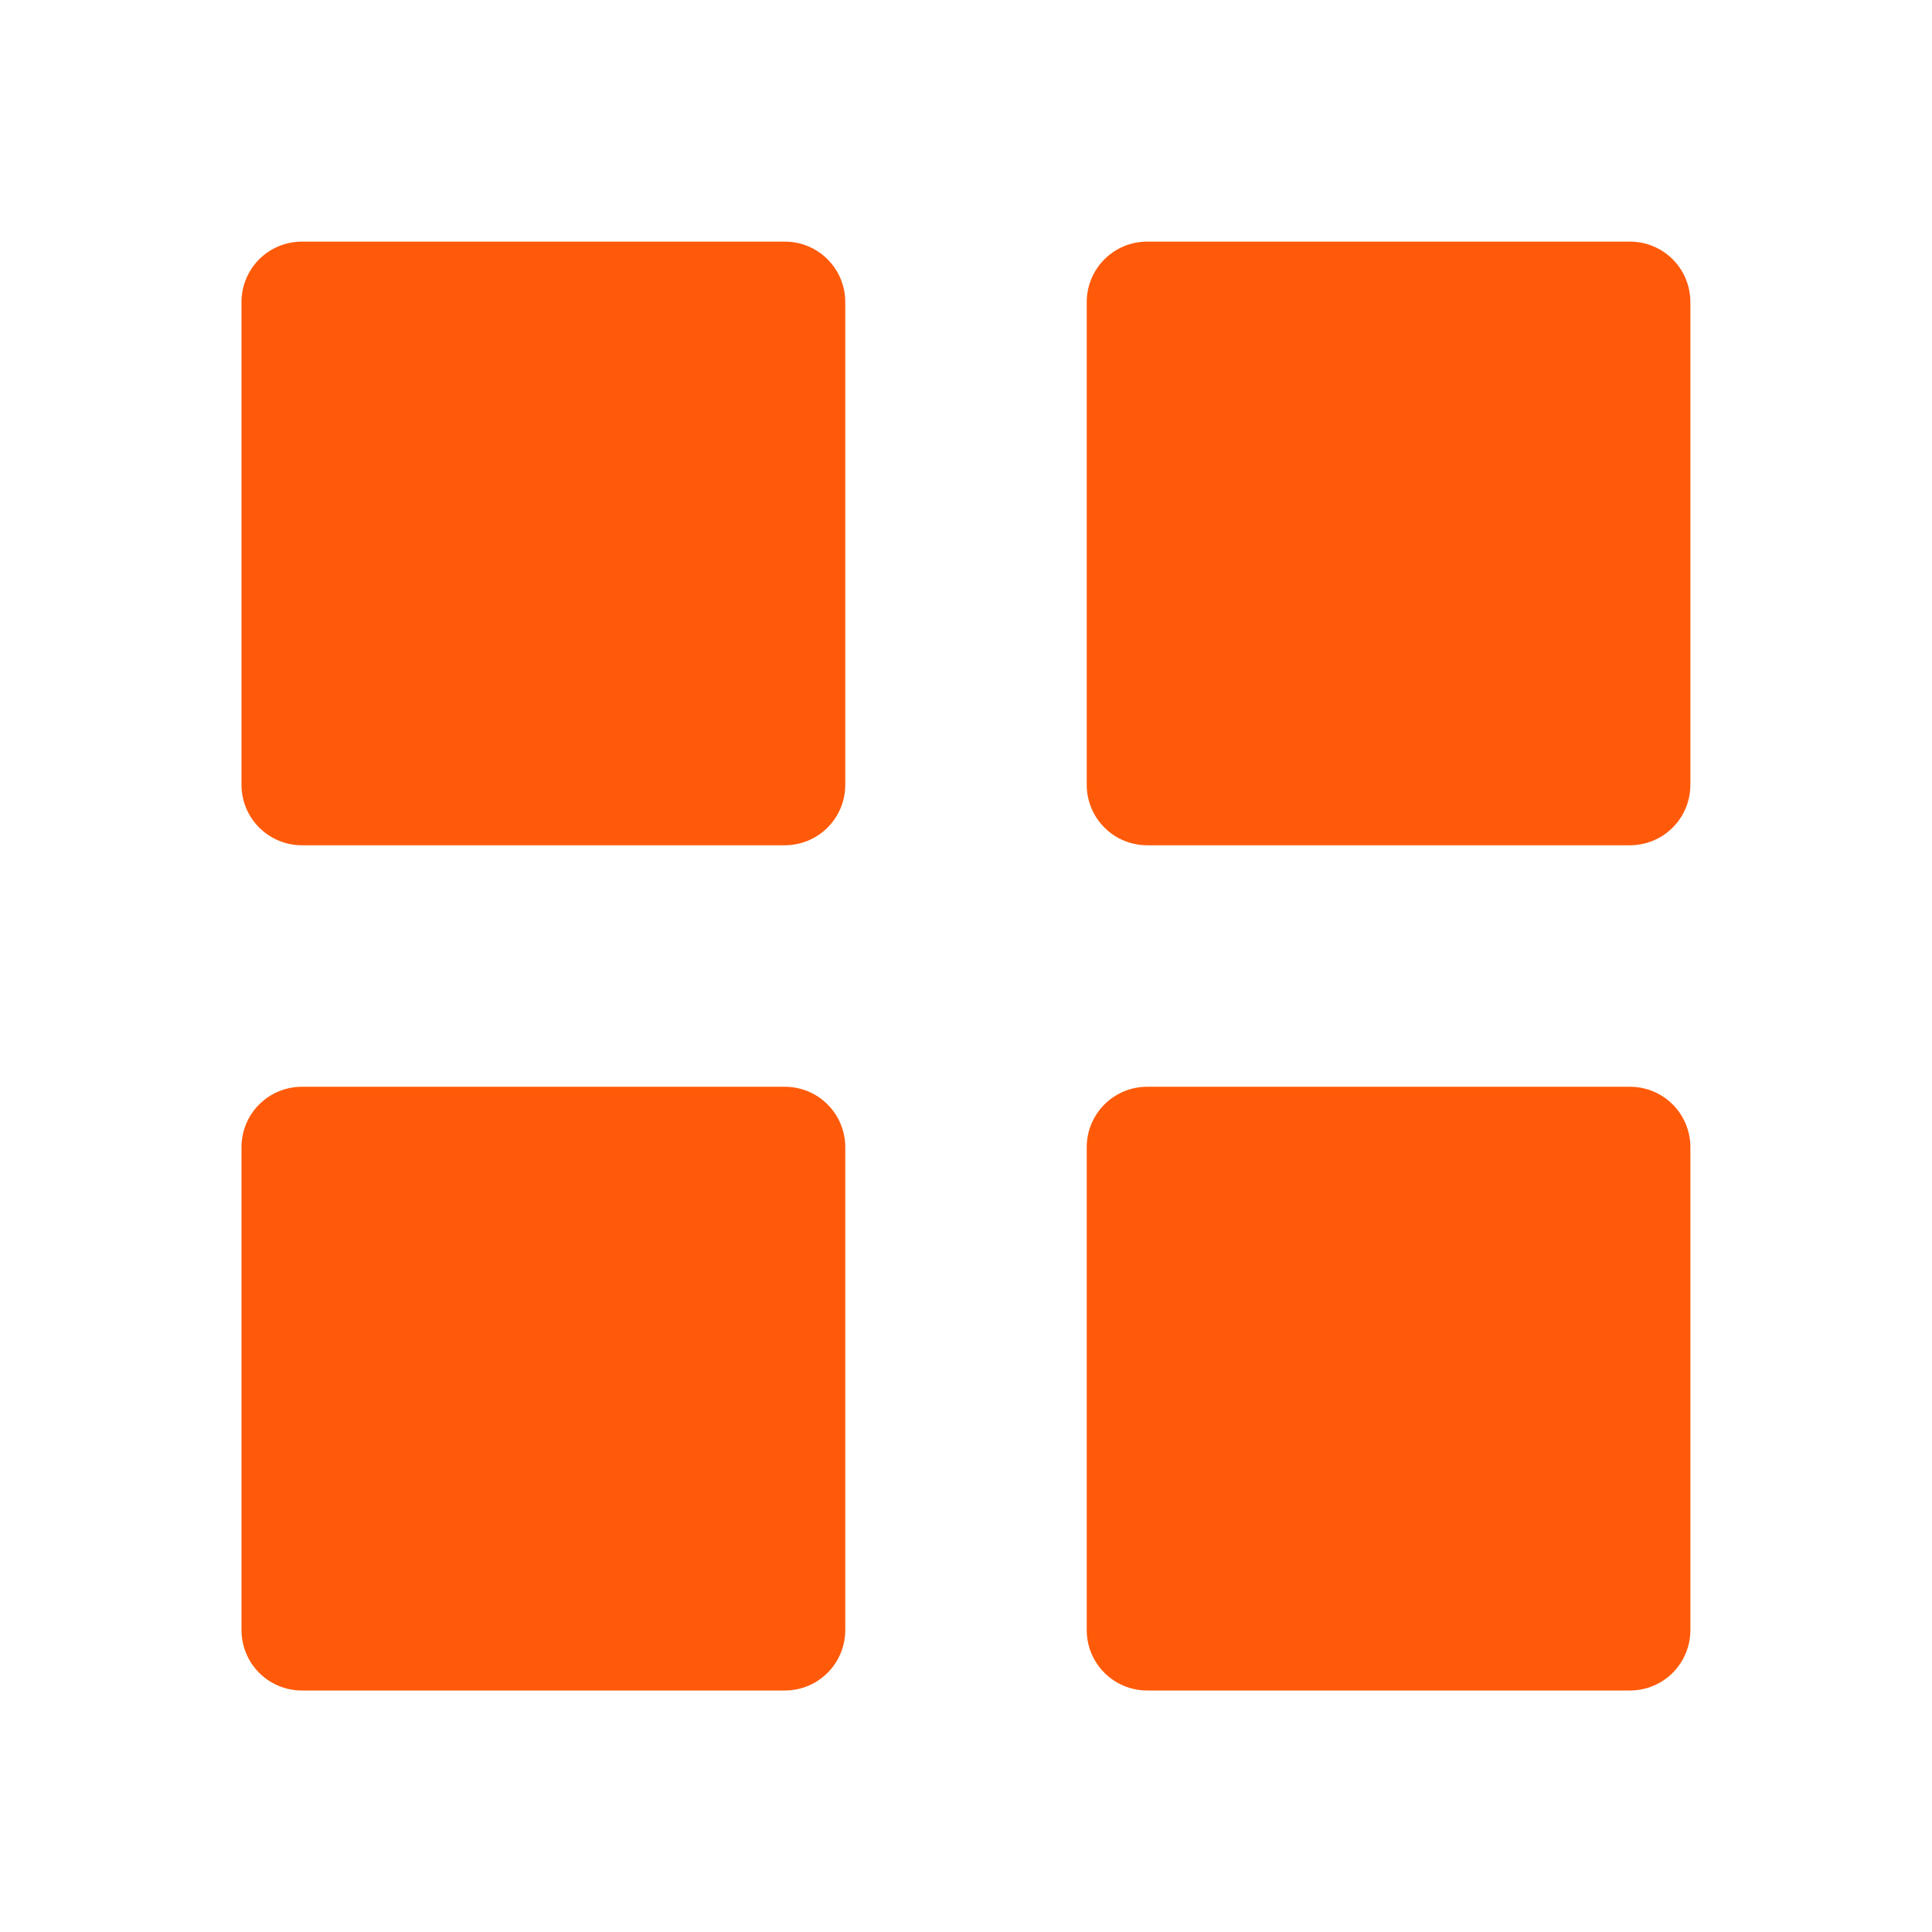 <svg xmlns="http://www.w3.org/2000/svg" width="61" height="61" viewBox="0 0 61 61" fill="none">
    <path d="M9.531 26.688C9.026 26.688 8.541 26.487 8.183 26.129C7.826 25.772 7.625 25.287 7.625 24.781V9.535C7.625 9.03 7.826 8.545 8.183 8.187C8.541 7.83 9.026 7.629 9.531 7.629H24.781C25.287 7.629 25.772 7.83 26.129 8.187C26.487 8.545 26.688 9.03 26.688 9.535V24.781C26.688 25.287 26.487 25.772 26.129 26.129C25.772 26.487 25.287 26.688 24.781 26.688H9.531ZM36.219 26.688C35.713 26.688 35.228 26.487 34.871 26.129C34.513 25.772 34.312 25.287 34.312 24.781V9.535C34.312 9.03 34.513 8.545 34.871 8.187C35.228 7.83 35.713 7.629 36.219 7.629H51.465C51.971 7.629 52.455 7.83 52.813 8.187C53.17 8.545 53.371 9.03 53.371 9.535V24.781C53.371 25.287 53.17 25.772 52.813 26.129C52.455 26.487 51.971 26.688 51.465 26.688H36.219ZM9.531 53.375C9.026 53.375 8.541 53.174 8.183 52.817C7.826 52.459 7.625 51.974 7.625 51.469V36.219C7.625 35.713 7.826 35.228 8.183 34.871C8.541 34.513 9.026 34.313 9.531 34.313H24.781C25.287 34.313 25.772 34.513 26.129 34.871C26.487 35.228 26.688 35.713 26.688 36.219V51.469C26.688 51.974 26.487 52.459 26.129 52.817C25.772 53.174 25.287 53.375 24.781 53.375H9.531ZM36.219 53.375C35.713 53.375 35.228 53.174 34.871 52.817C34.513 52.459 34.312 51.974 34.312 51.469V36.219C34.312 35.713 34.513 35.228 34.871 34.871C35.228 34.513 35.713 34.313 36.219 34.313H51.465C51.971 34.313 52.455 34.513 52.813 34.871C53.17 35.228 53.371 35.713 53.371 36.219V51.469C53.371 51.974 53.17 52.459 52.813 52.817C52.455 53.174 51.971 53.375 51.465 53.375H36.219Z" fill="#Ff5a0a"/>
</svg>
